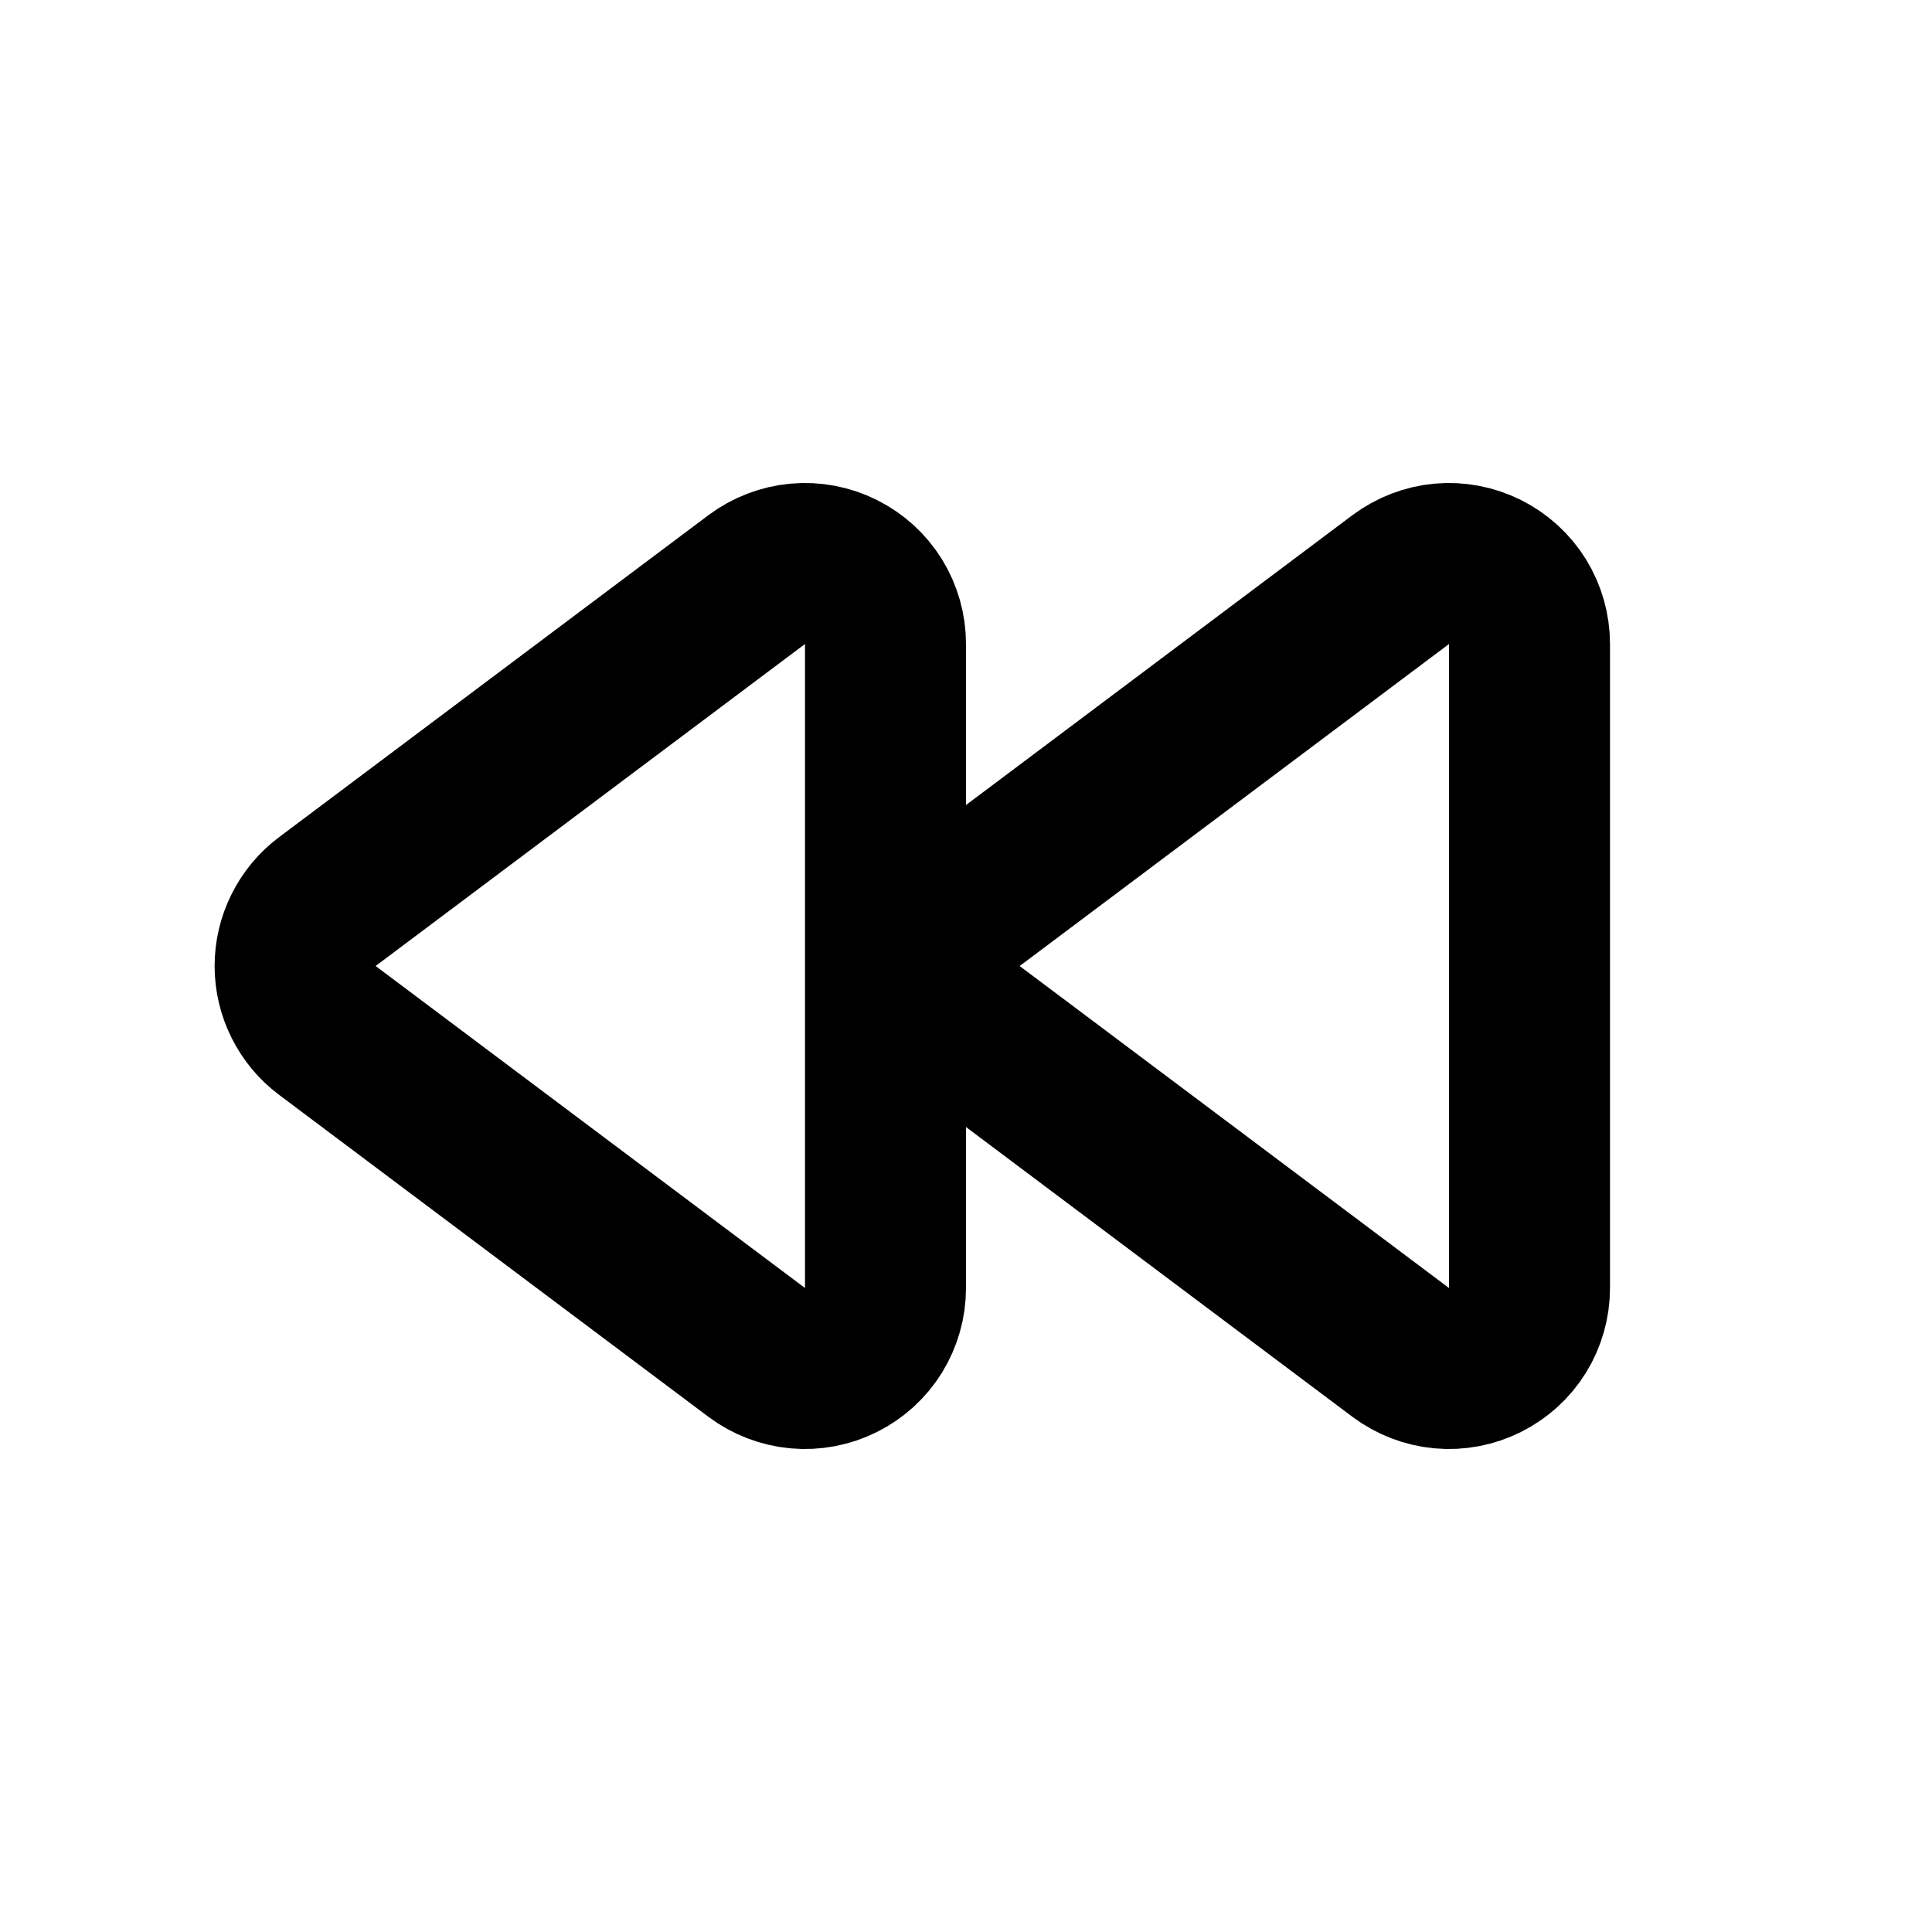 <svg width="24" height="24" viewBox="0 0 24 24" fill="none" xmlns="http://www.w3.org/2000/svg">
<path d="M11.772 11.553C11.841 11.414 11.942 11.293 12.066 11.2H12.067L17.4 7.2C17.549 7.089 17.725 7.021 17.91 7.004C18.095 6.987 18.281 7.023 18.447 7.106C18.613 7.189 18.753 7.316 18.851 7.474C18.948 7.632 19 7.814 19 8V16C19 16.186 18.948 16.368 18.851 16.526C18.753 16.684 18.613 16.811 18.447 16.894C18.281 16.977 18.095 17.013 17.91 16.996C17.725 16.979 17.549 16.911 17.4 16.8L12.066 12.8C11.942 12.707 11.841 12.586 11.772 12.447C11.702 12.308 11.666 12.155 11.666 12C11.666 11.845 11.702 11.692 11.772 11.553Z" stroke="#000000" stroke-width="2" stroke-linecap="round" stroke-linejoin="round"/>
<path d="M3.772 11.553C3.841 11.414 3.942 11.293 4.066 11.2L9.4 7.2C9.549 7.089 9.725 7.021 9.91 7.004C10.095 6.987 10.281 7.023 10.447 7.106C10.613 7.189 10.753 7.316 10.851 7.474C10.948 7.632 11 7.814 11 8V16C11 16.186 10.948 16.368 10.851 16.526C10.753 16.684 10.613 16.811 10.447 16.894C10.281 16.977 10.095 17.013 9.91 16.996C9.725 16.979 9.549 16.911 9.4 16.8L4.066 12.8C3.942 12.707 3.841 12.586 3.772 12.447C3.702 12.308 3.666 12.155 3.666 12C3.666 11.845 3.702 11.692 3.772 11.553Z" stroke="#000000" stroke-width="2" stroke-linecap="round" stroke-linejoin="round"/>
</svg>
